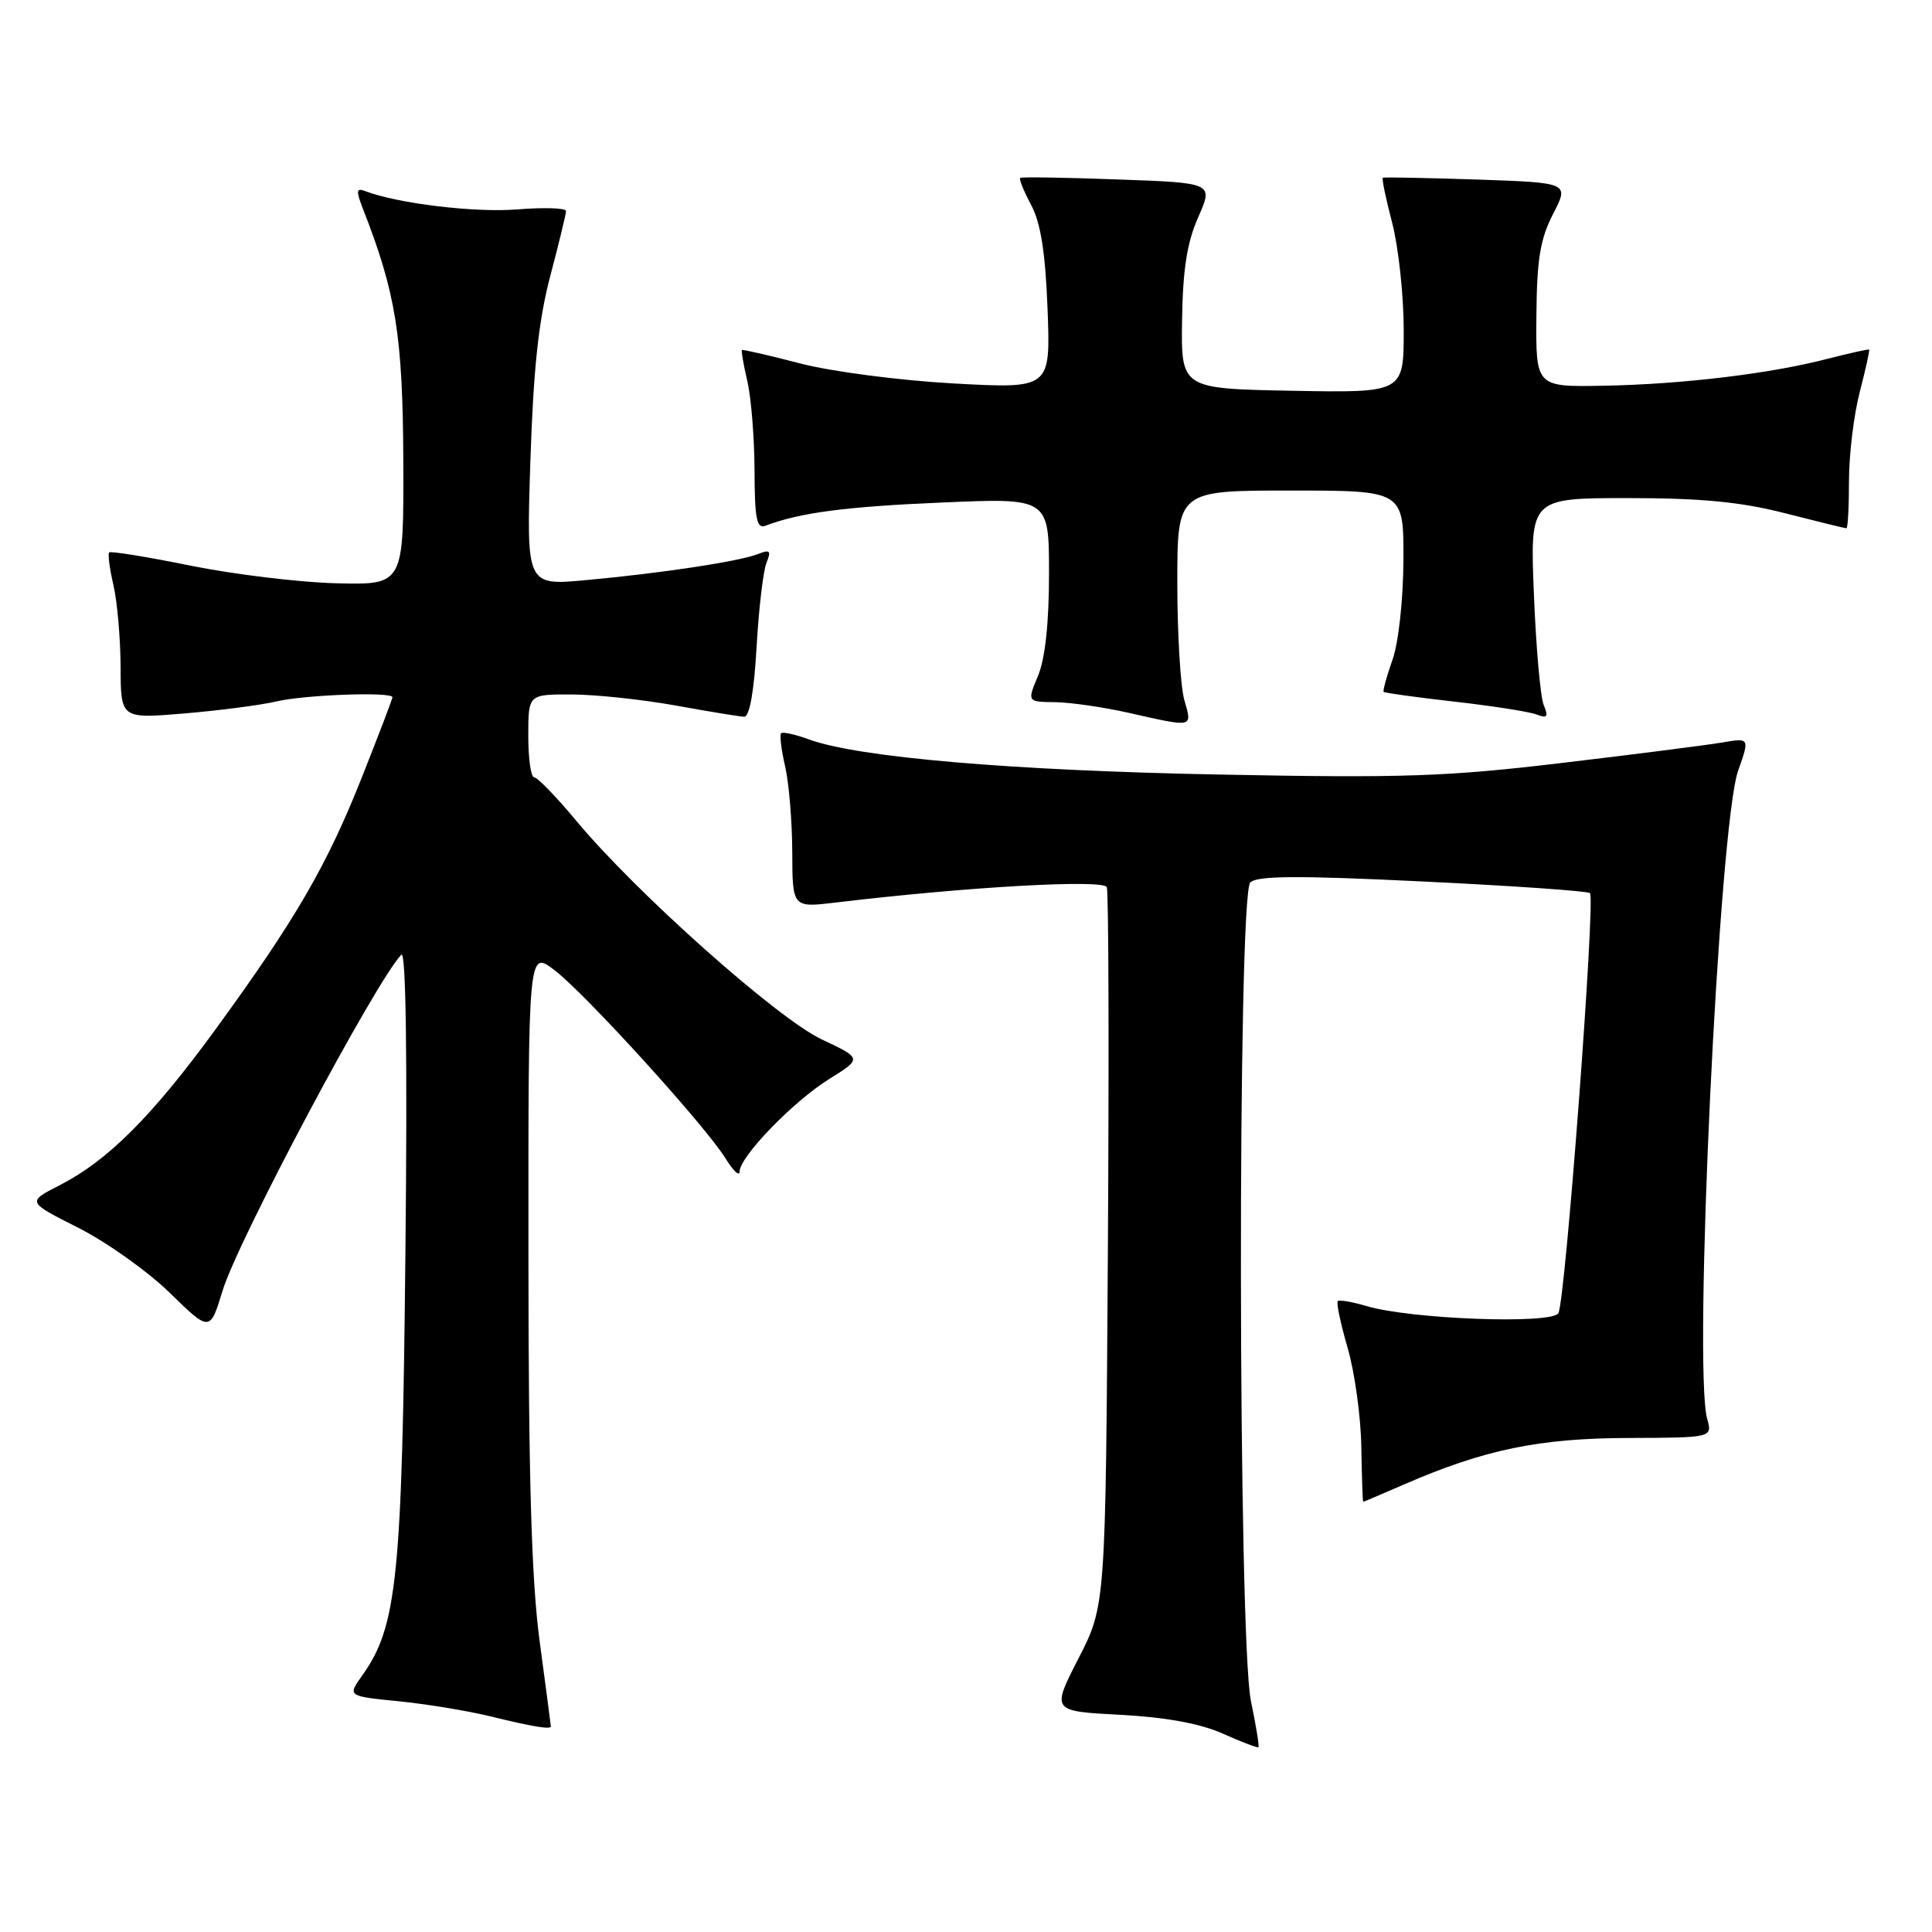 <?xml version="1.0" encoding="UTF-8" standalone="no"?>
<!DOCTYPE svg PUBLIC "-//W3C//DTD SVG 1.1//EN" "http://www.w3.org/Graphics/SVG/1.1/DTD/svg11.dtd" >
<svg xmlns="http://www.w3.org/2000/svg" xmlns:xlink="http://www.w3.org/1999/xlink" version="1.1" viewBox="0 0 256 256">
 <g >
 <path fill="currentColor"
d=" M 165.76 225.42 C 164.04 217.19 163.96 118.64 165.67 116.93 C 166.57 116.03 172.06 116.00 188.51 116.80 C 200.42 117.37 210.40 118.07 210.68 118.34 C 211.43 119.10 207.41 172.52 206.49 174.01 C 205.58 175.50 186.88 174.80 181.07 173.06 C 179.18 172.50 177.46 172.20 177.26 172.41 C 177.05 172.62 177.64 175.40 178.57 178.61 C 179.50 181.81 180.32 187.71 180.38 191.71 C 180.45 195.72 180.56 198.99 180.63 199.00 C 180.69 199.00 183.17 197.95 186.13 196.66 C 196.69 192.08 203.90 190.58 215.71 190.54 C 226.91 190.50 226.91 190.50 226.21 188.00 C 224.33 181.36 227.77 109.32 230.31 102.13 C 231.85 97.76 231.85 97.76 228.17 98.39 C 226.15 98.73 216.62 99.95 207.00 101.09 C 191.75 102.91 185.89 103.11 161.50 102.63 C 133.98 102.10 113.72 100.36 107.20 97.98 C 105.38 97.31 103.72 96.95 103.50 97.16 C 103.29 97.38 103.52 99.34 104.03 101.53 C 104.54 103.71 104.96 108.83 104.98 112.89 C 105.00 120.28 105.00 120.28 110.75 119.59 C 128.09 117.51 146.25 116.48 146.66 117.56 C 146.90 118.18 146.96 139.85 146.80 165.71 C 146.50 212.74 146.50 212.74 142.91 219.74 C 139.32 226.74 139.32 226.74 148.41 227.22 C 154.46 227.54 159.00 228.37 162.00 229.70 C 164.47 230.81 166.61 231.62 166.75 231.52 C 166.88 231.42 166.44 228.67 165.76 225.42 Z  M 72.99 228.75 C 72.99 228.61 72.32 223.55 71.51 217.50 C 70.42 209.38 70.03 195.94 70.02 166.20 C 70.00 125.90 70.00 125.90 73.46 128.54 C 77.55 131.65 93.48 149.19 96.14 153.50 C 97.16 155.15 97.99 155.94 98.00 155.25 C 98.00 153.28 105.08 145.96 109.87 142.98 C 114.24 140.25 114.24 140.25 108.87 137.72 C 102.97 134.93 84.26 118.26 76.35 108.75 C 73.72 105.59 71.22 103.00 70.78 103.00 C 70.35 103.00 70.00 100.53 70.00 97.50 C 70.00 92.00 70.00 92.00 75.75 92.02 C 78.91 92.03 85.10 92.69 89.50 93.48 C 93.90 94.28 98.00 94.95 98.61 94.97 C 99.32 94.99 99.92 91.60 100.25 85.75 C 100.54 80.66 101.13 75.63 101.56 74.58 C 102.22 72.96 102.04 72.78 100.42 73.42 C 97.95 74.39 87.68 75.95 77.62 76.87 C 69.74 77.60 69.74 77.60 70.28 61.05 C 70.68 48.84 71.37 42.42 72.91 36.59 C 74.06 32.24 75.00 28.35 75.00 27.96 C 75.00 27.56 72.09 27.46 68.52 27.75 C 62.88 28.20 52.70 26.97 48.38 25.32 C 47.21 24.87 47.16 25.27 48.08 27.64 C 52.46 38.82 53.37 44.50 53.44 61.00 C 53.50 77.50 53.50 77.50 44.62 77.29 C 39.74 77.17 31.04 76.12 25.29 74.96 C 19.53 73.79 14.67 73.00 14.47 73.20 C 14.27 73.39 14.52 75.34 15.03 77.53 C 15.54 79.71 15.96 84.59 15.98 88.37 C 16.00 95.24 16.00 95.24 24.39 94.54 C 29.01 94.15 34.52 93.44 36.64 92.94 C 40.48 92.05 52.00 91.64 52.00 92.39 C 52.00 92.61 50.18 97.37 47.96 102.97 C 43.33 114.67 39.17 121.83 28.57 136.38 C 20.15 147.93 14.28 153.79 7.89 157.06 C 3.57 159.26 3.57 159.26 10.36 162.68 C 14.09 164.56 19.55 168.44 22.49 171.30 C 27.82 176.50 27.82 176.50 29.50 171.00 C 31.56 164.28 49.77 130.05 53.18 126.50 C 53.79 125.86 53.99 140.09 53.72 166.00 C 53.28 209.08 52.63 215.50 48.01 221.99 C 46.04 224.75 46.04 224.75 52.77 225.42 C 56.47 225.79 61.98 226.69 65.00 227.43 C 70.59 228.80 73.01 229.20 72.99 228.75 Z  M 156.93 92.76 C 156.42 90.97 156.00 84.00 156.00 77.26 C 156.00 65.00 156.00 65.00 171.00 65.00 C 186.00 65.00 186.00 65.00 185.96 74.25 C 185.93 79.56 185.31 85.19 184.50 87.46 C 183.73 89.64 183.21 91.54 183.35 91.68 C 183.49 91.82 187.71 92.40 192.72 92.97 C 197.74 93.54 202.63 94.30 203.59 94.67 C 205.02 95.22 205.20 94.99 204.55 93.42 C 204.11 92.37 203.53 85.76 203.25 78.75 C 202.73 66.00 202.73 66.00 215.71 66.00 C 225.41 66.00 230.65 66.50 236.50 68.00 C 240.80 69.10 244.47 70.00 244.66 70.00 C 244.85 70.00 245.00 67.17 245.00 63.72 C 245.00 60.26 245.64 54.98 246.42 51.97 C 247.20 48.96 247.76 46.43 247.67 46.33 C 247.57 46.24 245.10 46.79 242.18 47.54 C 234.56 49.52 222.91 50.92 212.50 51.11 C 203.50 51.28 203.50 51.28 203.58 41.89 C 203.64 34.36 204.08 31.68 205.79 28.35 C 207.93 24.21 207.93 24.21 195.72 23.79 C 189.00 23.57 183.38 23.46 183.23 23.55 C 183.07 23.64 183.64 26.35 184.48 29.57 C 185.31 32.79 186.00 39.16 186.00 43.74 C 186.00 52.05 186.00 52.05 171.25 51.78 C 156.50 51.50 156.50 51.50 156.63 42.42 C 156.73 35.71 157.28 32.15 158.77 28.78 C 160.78 24.23 160.78 24.23 148.14 23.78 C 141.19 23.52 135.35 23.43 135.18 23.57 C 135.00 23.70 135.65 25.32 136.63 27.16 C 137.91 29.56 138.52 33.47 138.81 41.01 C 139.20 51.51 139.20 51.51 126.35 50.81 C 119.20 50.41 110.17 49.24 106.00 48.15 C 101.88 47.08 98.41 46.28 98.31 46.38 C 98.20 46.48 98.52 48.34 99.03 50.53 C 99.54 52.71 99.96 58.04 99.98 62.36 C 100.00 68.77 100.26 70.11 101.44 69.66 C 105.93 67.94 112.01 67.13 124.75 66.59 C 139.00 65.97 139.00 65.97 139.00 76.02 C 139.00 82.53 138.49 87.28 137.55 89.53 C 136.10 93.00 136.10 93.00 139.80 93.04 C 141.84 93.07 146.20 93.70 149.50 94.44 C 158.24 96.41 157.99 96.47 156.93 92.76 Z "/>
</g>
</svg>